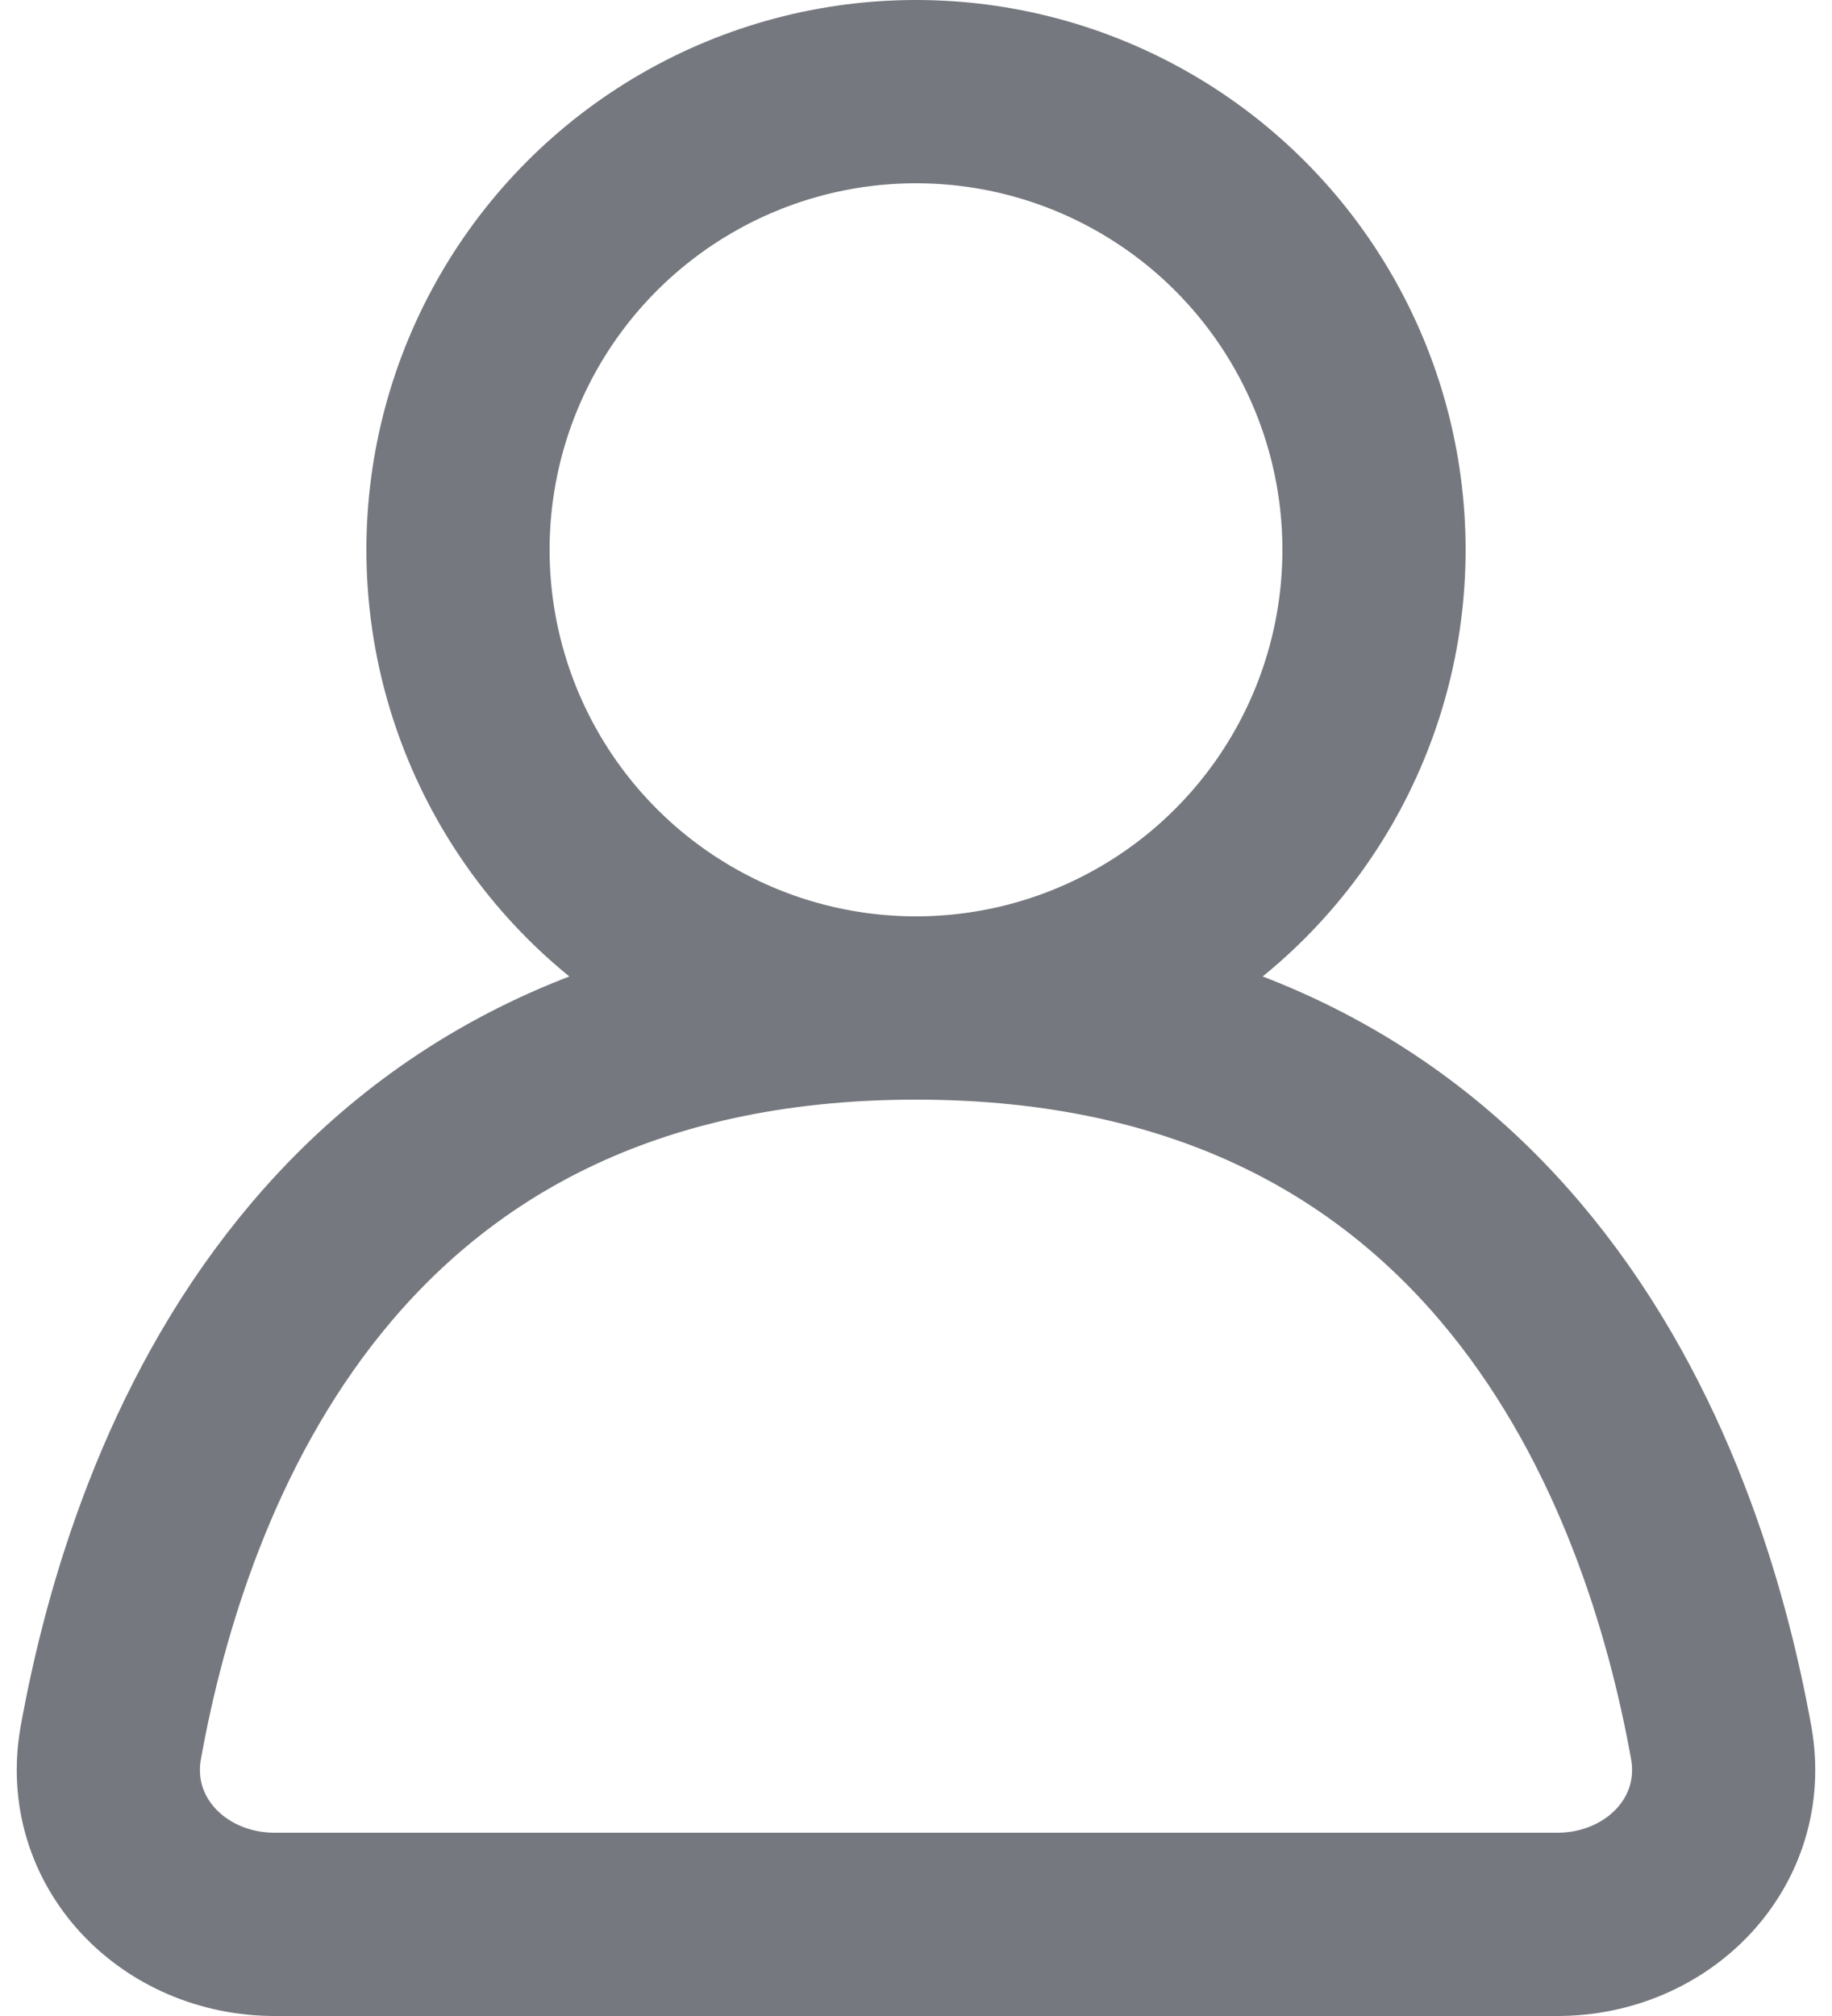 <svg width="20" height="22" viewBox="0 0 20 22" fill="none" xmlns="http://www.w3.org/2000/svg">
<circle cx="10" cy="6" r="5" stroke="#75787E" stroke-width="2" stroke-linecap="round" stroke-linejoin="round"/>
<path d="M17 21H3C1.895 21 1.015 20.102 1.21 19.015C1.736 16.099 3.573 11 10 11C16.427 11 18.264 16.099 18.79 19.015C18.985 20.102 18.105 21 17 21Z" stroke="#75787E" stroke-width="2" stroke-linecap="round" stroke-linejoin="round"/>
</svg>
